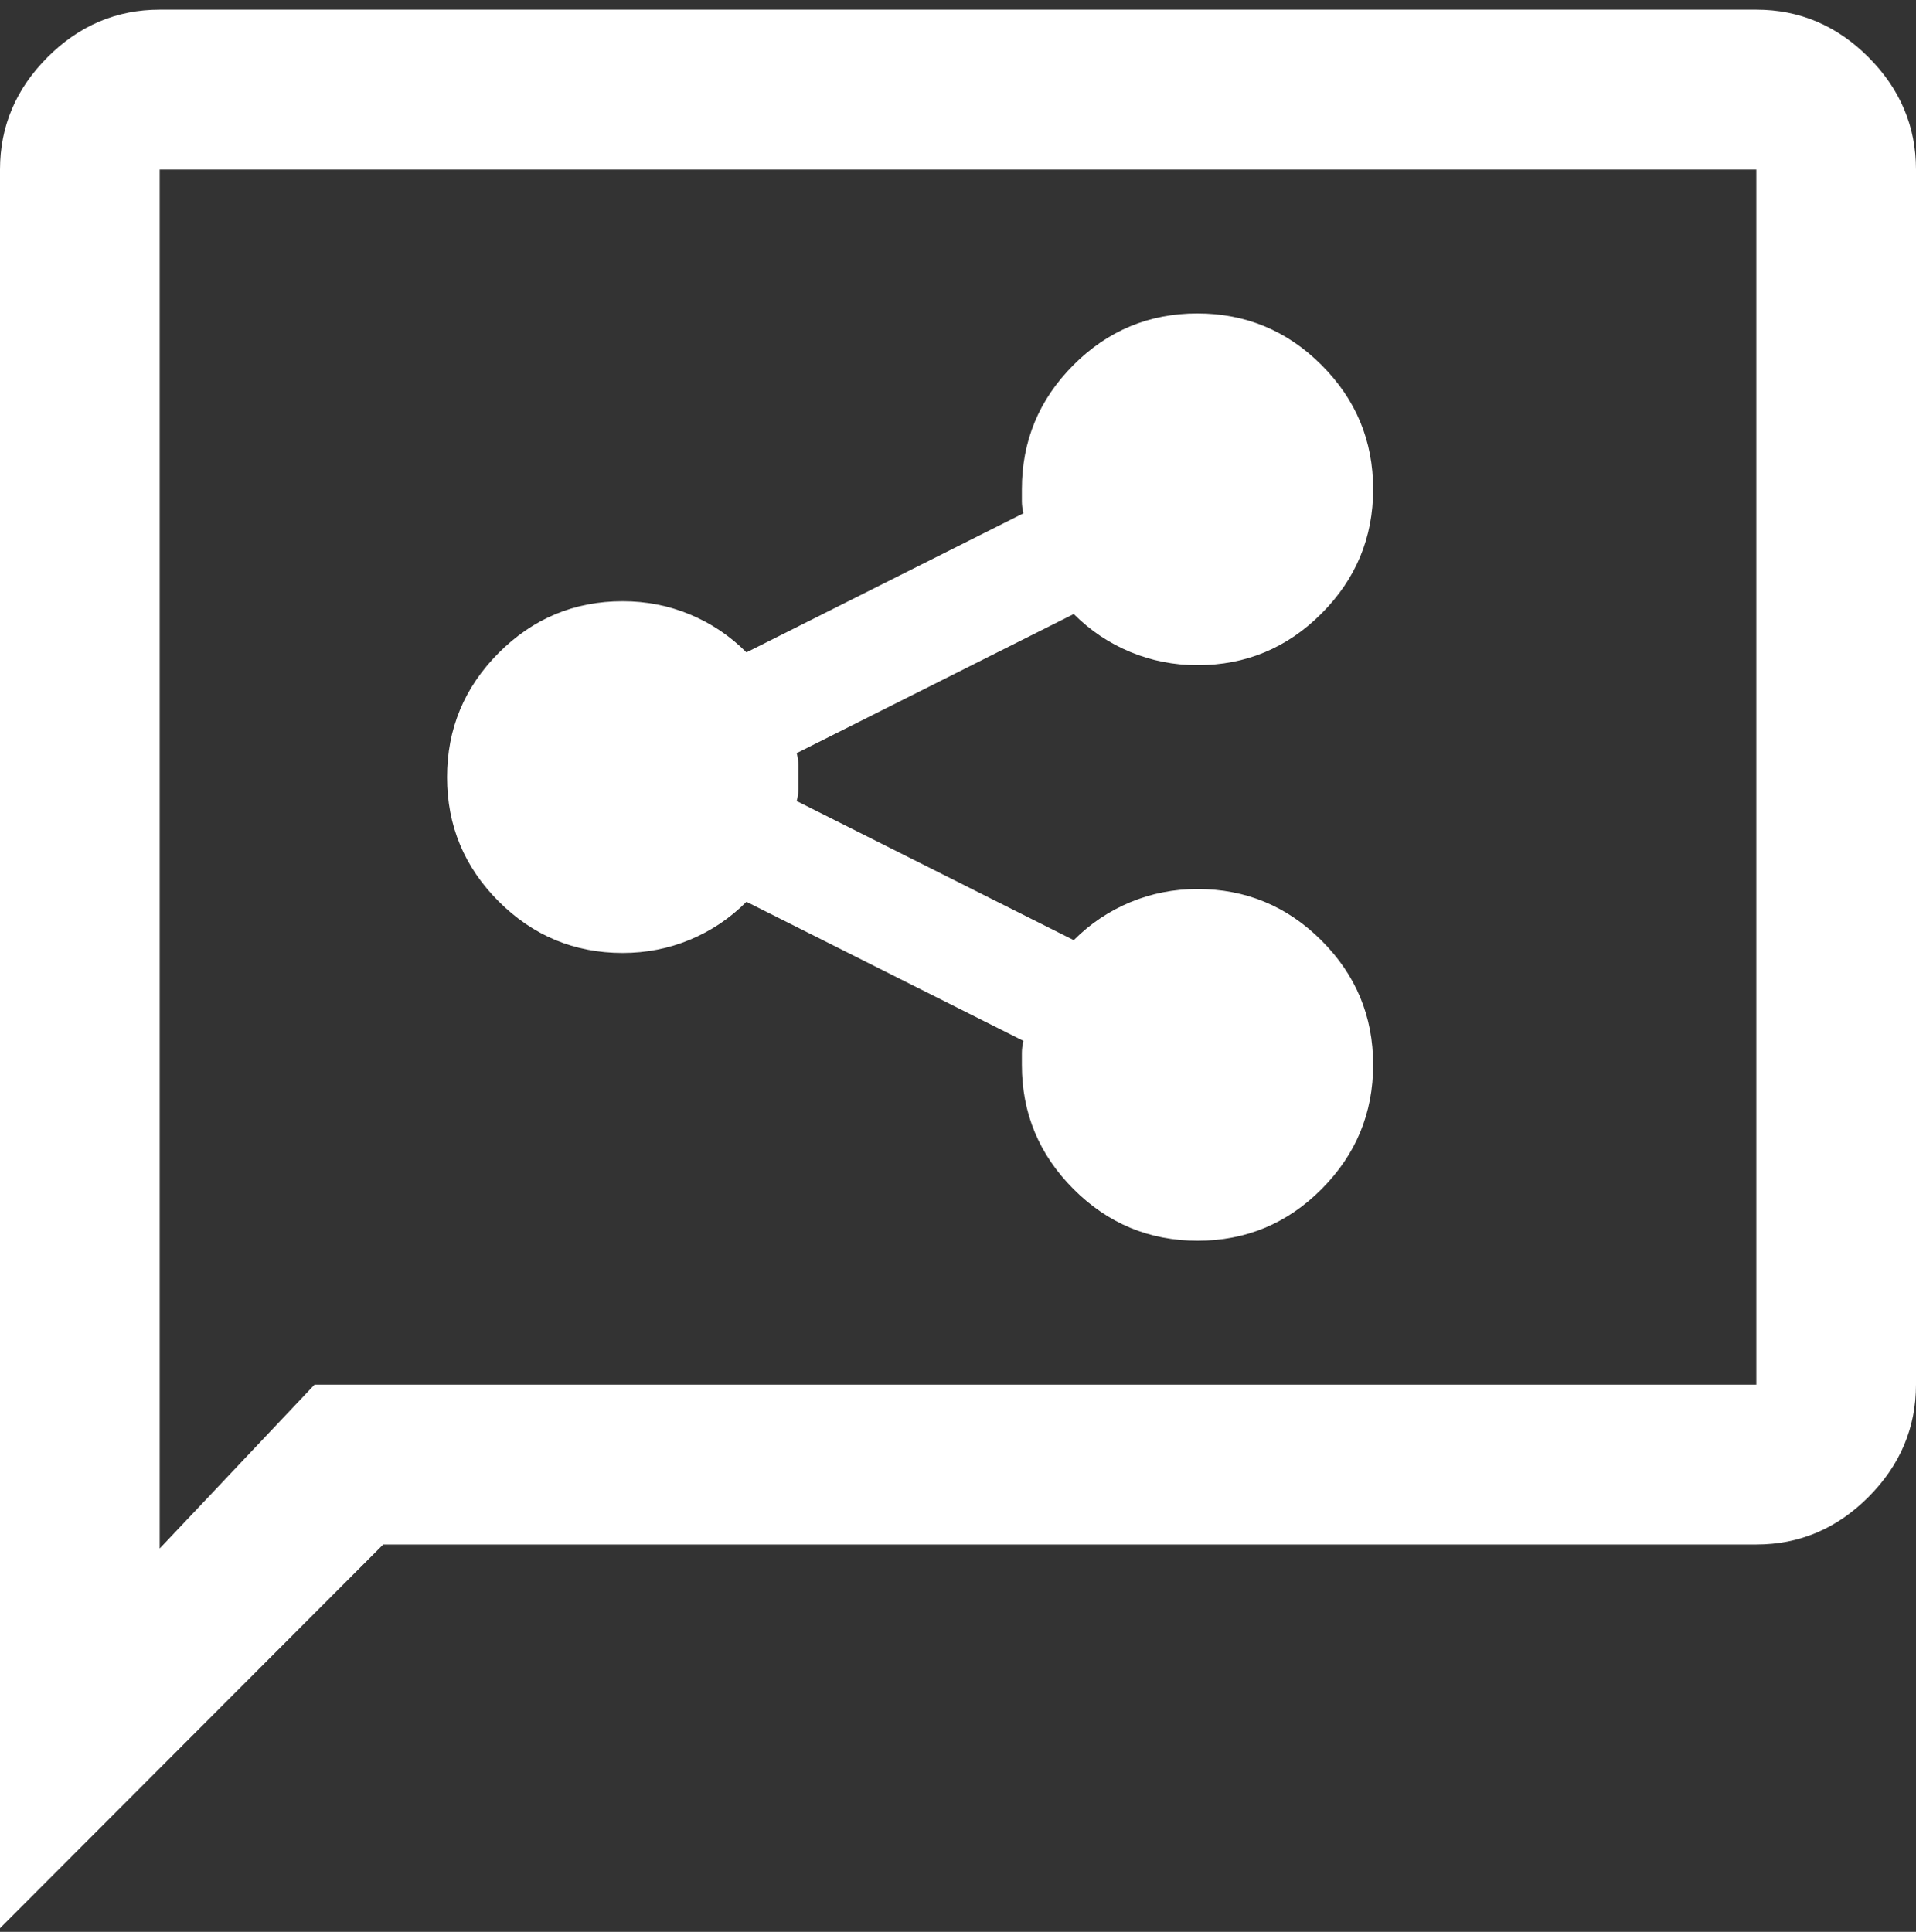 <svg width="120" height="121" viewBox="0 0 120 121" fill="none" xmlns="http://www.w3.org/2000/svg">
<rect x="0" y="0" width="120" height="121" fill="#333333" stroke="none"/>
<path d="M75.009 77.712C78.036 77.712 80.625 76.633 82.775 74.474C84.925 72.315 86 69.72 86 66.688C86 63.657 84.923 61.064 82.769 58.911C80.615 56.758 78.025 55.682 75 55.682C73.524 55.682 72.121 55.957 70.793 56.508C69.464 57.059 68.283 57.852 67.25 58.886L49.9 50.174C49.967 49.907 50 49.657 50 49.423V47.921C50 47.688 49.967 47.437 49.9 47.17L67.25 38.458C68.283 39.493 69.464 40.286 70.793 40.836C72.121 41.387 73.524 41.663 75 41.663C78.025 41.663 80.615 40.583 82.769 38.424C84.923 36.265 86 33.67 86 30.639C86 27.607 84.922 25.015 82.766 22.862C80.61 20.709 78.019 19.632 74.991 19.632C71.964 19.632 69.375 20.711 67.225 22.868C65.075 25.025 64 27.618 64 30.647V31.398C64 31.632 64.033 31.882 64.1 32.149L46.75 40.861C45.717 39.827 44.536 39.034 43.207 38.483C41.879 37.932 40.476 37.657 39 37.657C35.975 37.657 33.385 38.736 31.231 40.895C29.077 43.054 28 45.65 28 48.681C28 51.713 29.077 54.305 31.231 56.458C33.385 58.611 35.975 59.687 39 59.687C40.476 59.687 41.879 59.412 43.207 58.861C44.536 58.31 45.717 57.518 46.75 56.483L64.1 65.195C64.033 65.462 64 65.712 64 65.946V66.697C64 69.726 65.078 72.319 67.234 74.477C69.39 76.634 71.981 77.712 75.009 77.712ZM-6.10352e-05 120.771V10.62C-6.10352e-05 7.916 0.992 5.571 2.975 3.585C4.958 1.599 7.3 0.606 10 0.606H110C112.7 0.606 115.042 1.599 117.025 3.585C119.008 5.571 120 7.916 120 10.62V86.725C120 89.428 119.008 91.773 117.025 93.759C115.042 95.745 112.7 96.738 110 96.738H24L-6.10352e-05 120.771ZM19.7 86.725H110V10.62H10V96.989L19.7 86.725Z" fill="white"/>
</svg>
